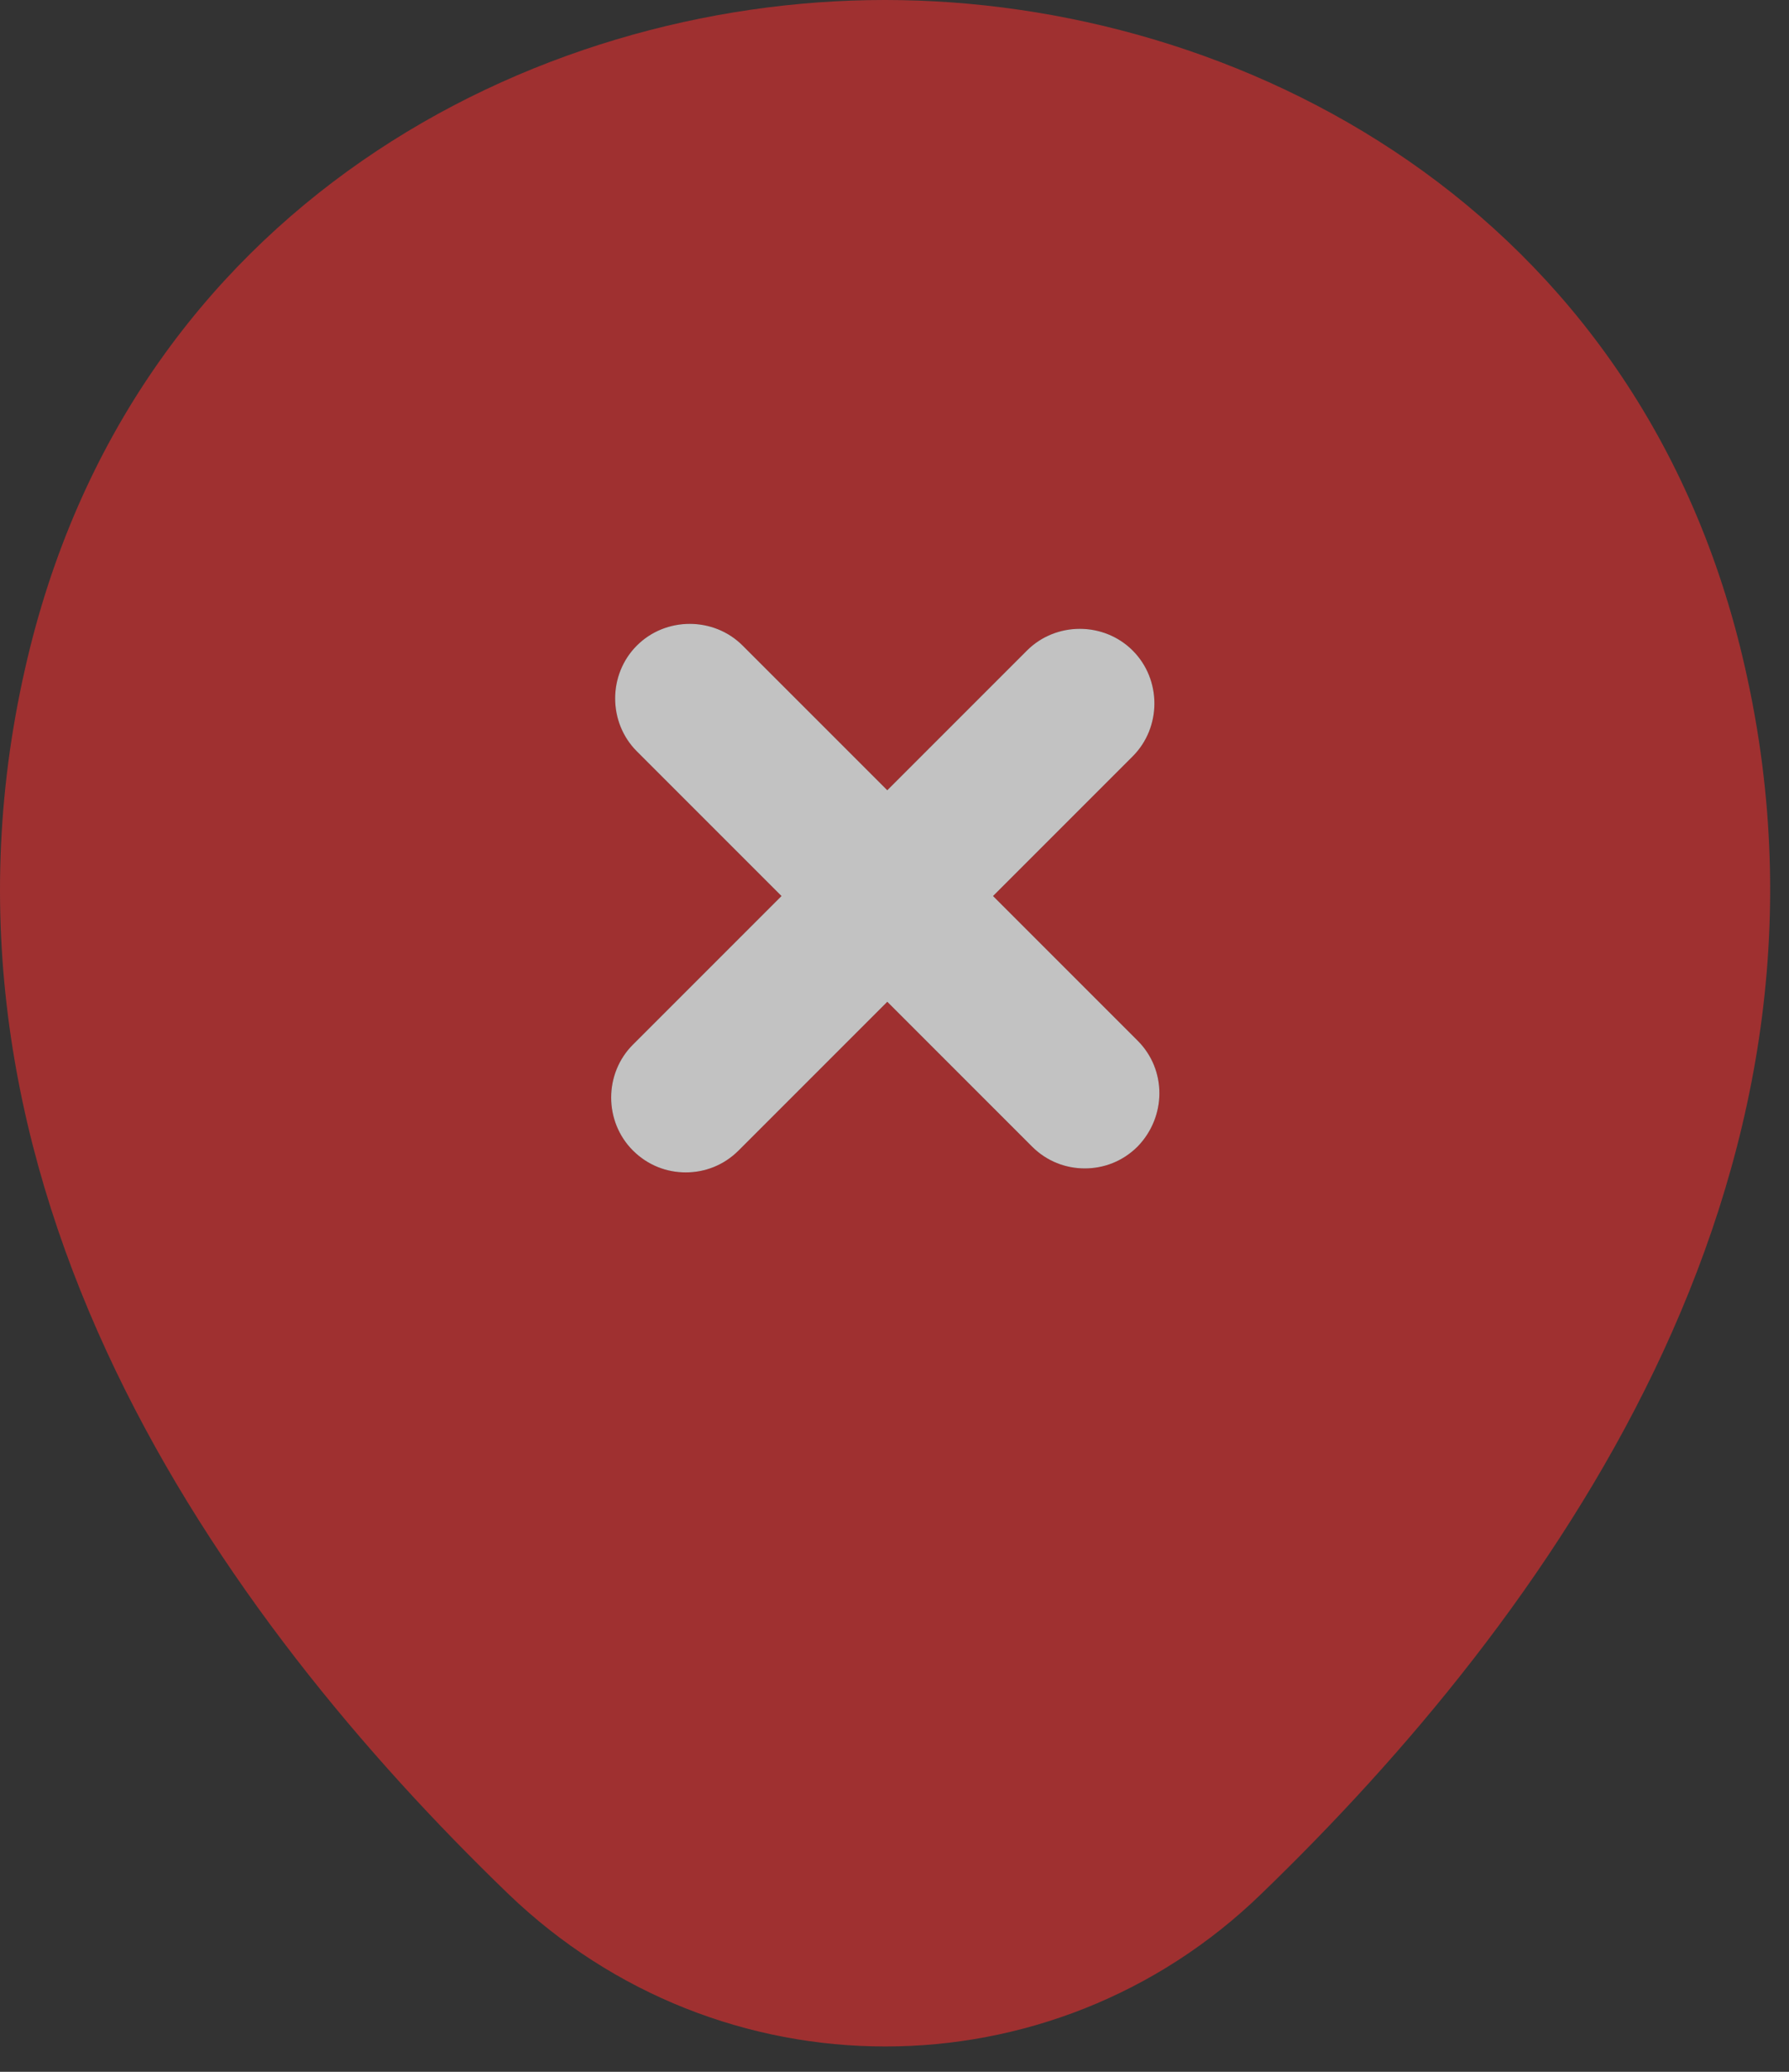 <svg width="57" height="66" viewBox="0 0 57 66" fill="none" xmlns="http://www.w3.org/2000/svg">
<rect x="0" y="0" width="57" height="66" fill="#333333" stroke="none"/>
<path d="M55.605 21.297C52.3 6.58 39.458 0 28.206 0C28.206 0 28.206 0 28.174 0C16.954 0 4.144 6.58 0.807 21.265C-2.944 37.666 7.1 51.556 16.191 60.329C19.56 63.572 23.883 65.193 28.206 65.193C32.529 65.193 36.852 63.572 40.189 60.329C49.28 51.556 59.324 37.698 55.605 21.297ZM36.248 36.522C35.771 36.999 35.167 37.221 34.563 37.221C33.959 37.221 33.355 36.999 32.879 36.522L28.27 31.913L23.534 36.649C23.057 37.126 22.453 37.348 21.849 37.348C21.245 37.348 20.641 37.126 20.164 36.649C19.242 35.727 19.242 34.202 20.164 33.28L24.9 28.544L20.291 23.935C19.369 23.013 19.369 21.487 20.291 20.565C21.213 19.644 22.739 19.644 23.661 20.565L28.27 25.174L32.72 20.724C33.642 19.802 35.167 19.802 36.089 20.724C37.011 21.646 37.011 23.172 36.089 24.094L31.639 28.544L36.248 33.153C37.17 34.074 37.17 35.568 36.248 36.522Z" fill="#CD3030" fill-opacity="0.7"/>
<path d="M36.248 36.522C35.771 36.999 35.167 37.221 34.563 37.221C33.959 37.221 33.355 36.999 32.879 36.522L28.27 31.913L23.534 36.649C23.057 37.126 22.453 37.348 21.849 37.348C21.245 37.348 20.641 37.126 20.164 36.649C19.242 35.727 19.242 34.202 20.164 33.28L24.9 28.544L20.291 23.935C19.369 23.013 19.369 21.487 20.291 20.565C21.213 19.644 22.739 19.644 23.661 20.565L28.27 25.174L32.72 20.724C33.642 19.802 35.167 19.802 36.089 20.724C37.011 21.646 37.011 23.172 36.089 24.094L31.639 28.544L36.248 33.153C37.17 34.074 37.17 35.568 36.248 36.522Z" fill="white" fill-opacity="0.7"/>
</svg>
